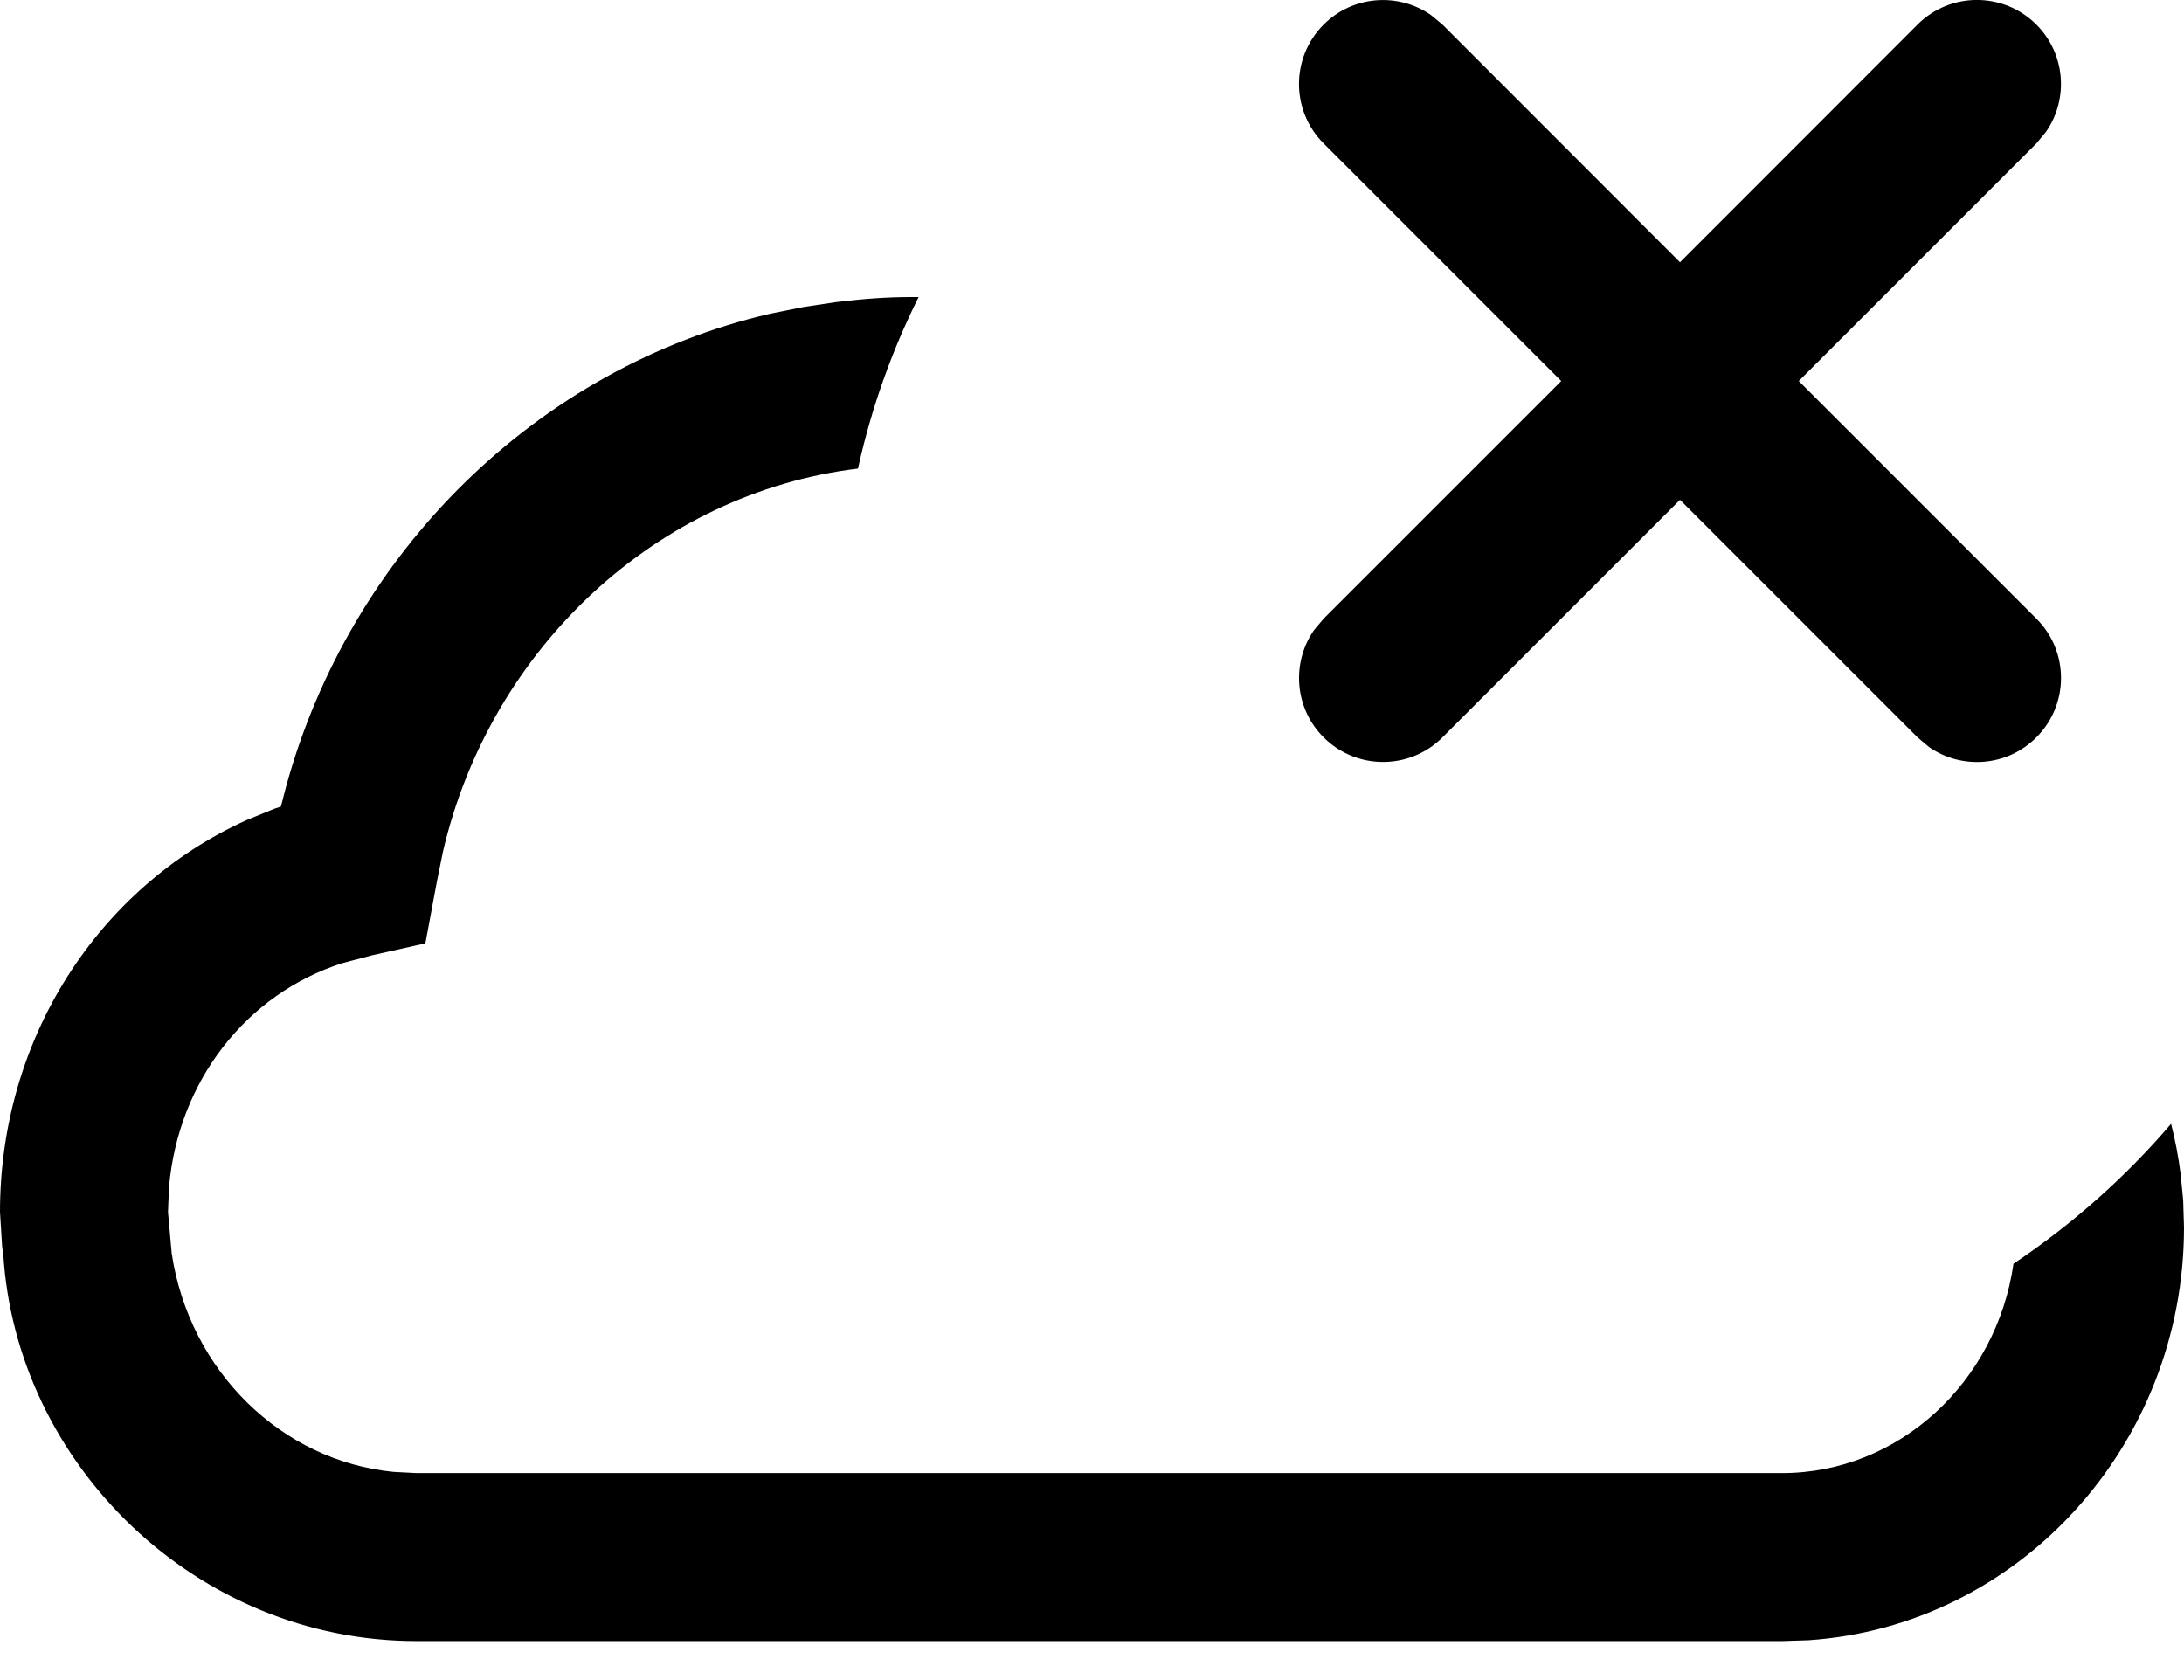 <?xml version="1.0" encoding="UTF-8"?>
<svg width="13px" height="10px" viewBox="0 0 13 10" version="1.1" xmlns="http://www.w3.org/2000/svg" xmlns:xlink="http://www.w3.org/1999/xlink">
    <title>Line/Connection KO</title>
    <g id="Page-1" stroke="none" stroke-width="1" fill="none" fill-rule="evenodd">
        <g id="Abstract" transform="translate(-119, -200)" fill="#000000" fill-rule="nonzero">
            <g id="Combined-Shape" transform="translate(118, 198)">
                <path d="M6.423,3.768 L6.468,3.768 C6.308,4.089 6.186,4.431 6.107,4.789 C4.912,4.934 3.92,5.856 3.637,7.067 L3.6,7.25 L3.532,7.615 L3.211,7.687 L3.037,7.733 C2.465,7.917 2.061,8.435 2.006,9.066 L2,9.214 L2.022,9.46 C2.127,10.161 2.677,10.697 3.344,10.761 L3.479,10.768 L11.608,10.768 C12.301,10.768 12.884,10.228 12.985,9.522 C13.334,9.288 13.651,9.008 13.923,8.689 C13.948,8.786 13.967,8.886 13.98,8.989 L13.995,9.143 L14,9.305 C14,10.605 13.015,11.679 11.765,11.763 L11.608,11.768 L3.479,11.768 C2.171,11.768 1.092,10.717 1.019,9.456 L1.015,9.437 L1.013,9.423 L1,9.214 C1,8.183 1.583,7.283 2.466,6.882 L2.635,6.813 L2.672,6.801 L2.702,6.685 C3.086,5.281 4.203,4.188 5.585,3.867 L5.784,3.827 L5.977,3.798 C6.14,3.778 6.283,3.768 6.423,3.768 Z M9.517,2.089 L9.586,2.146 L11,3.561 L12.414,2.146 C12.609,1.951 12.926,1.951 13.121,2.146 C13.295,2.32 13.314,2.589 13.179,2.784 L13.121,2.854 L11.707,4.268 L13.121,5.682 C13.317,5.877 13.317,6.194 13.121,6.389 C12.948,6.563 12.678,6.582 12.483,6.447 L12.414,6.389 L11,4.975 L9.586,6.389 C9.391,6.584 9.074,6.584 8.879,6.389 C8.705,6.216 8.686,5.946 8.821,5.751 L8.879,5.682 L10.293,4.268 L8.879,2.854 C8.683,2.658 8.683,2.342 8.879,2.146 C9.052,1.973 9.322,1.954 9.517,2.089 Z"></path>
            </g>
        </g>
    </g>
</svg>